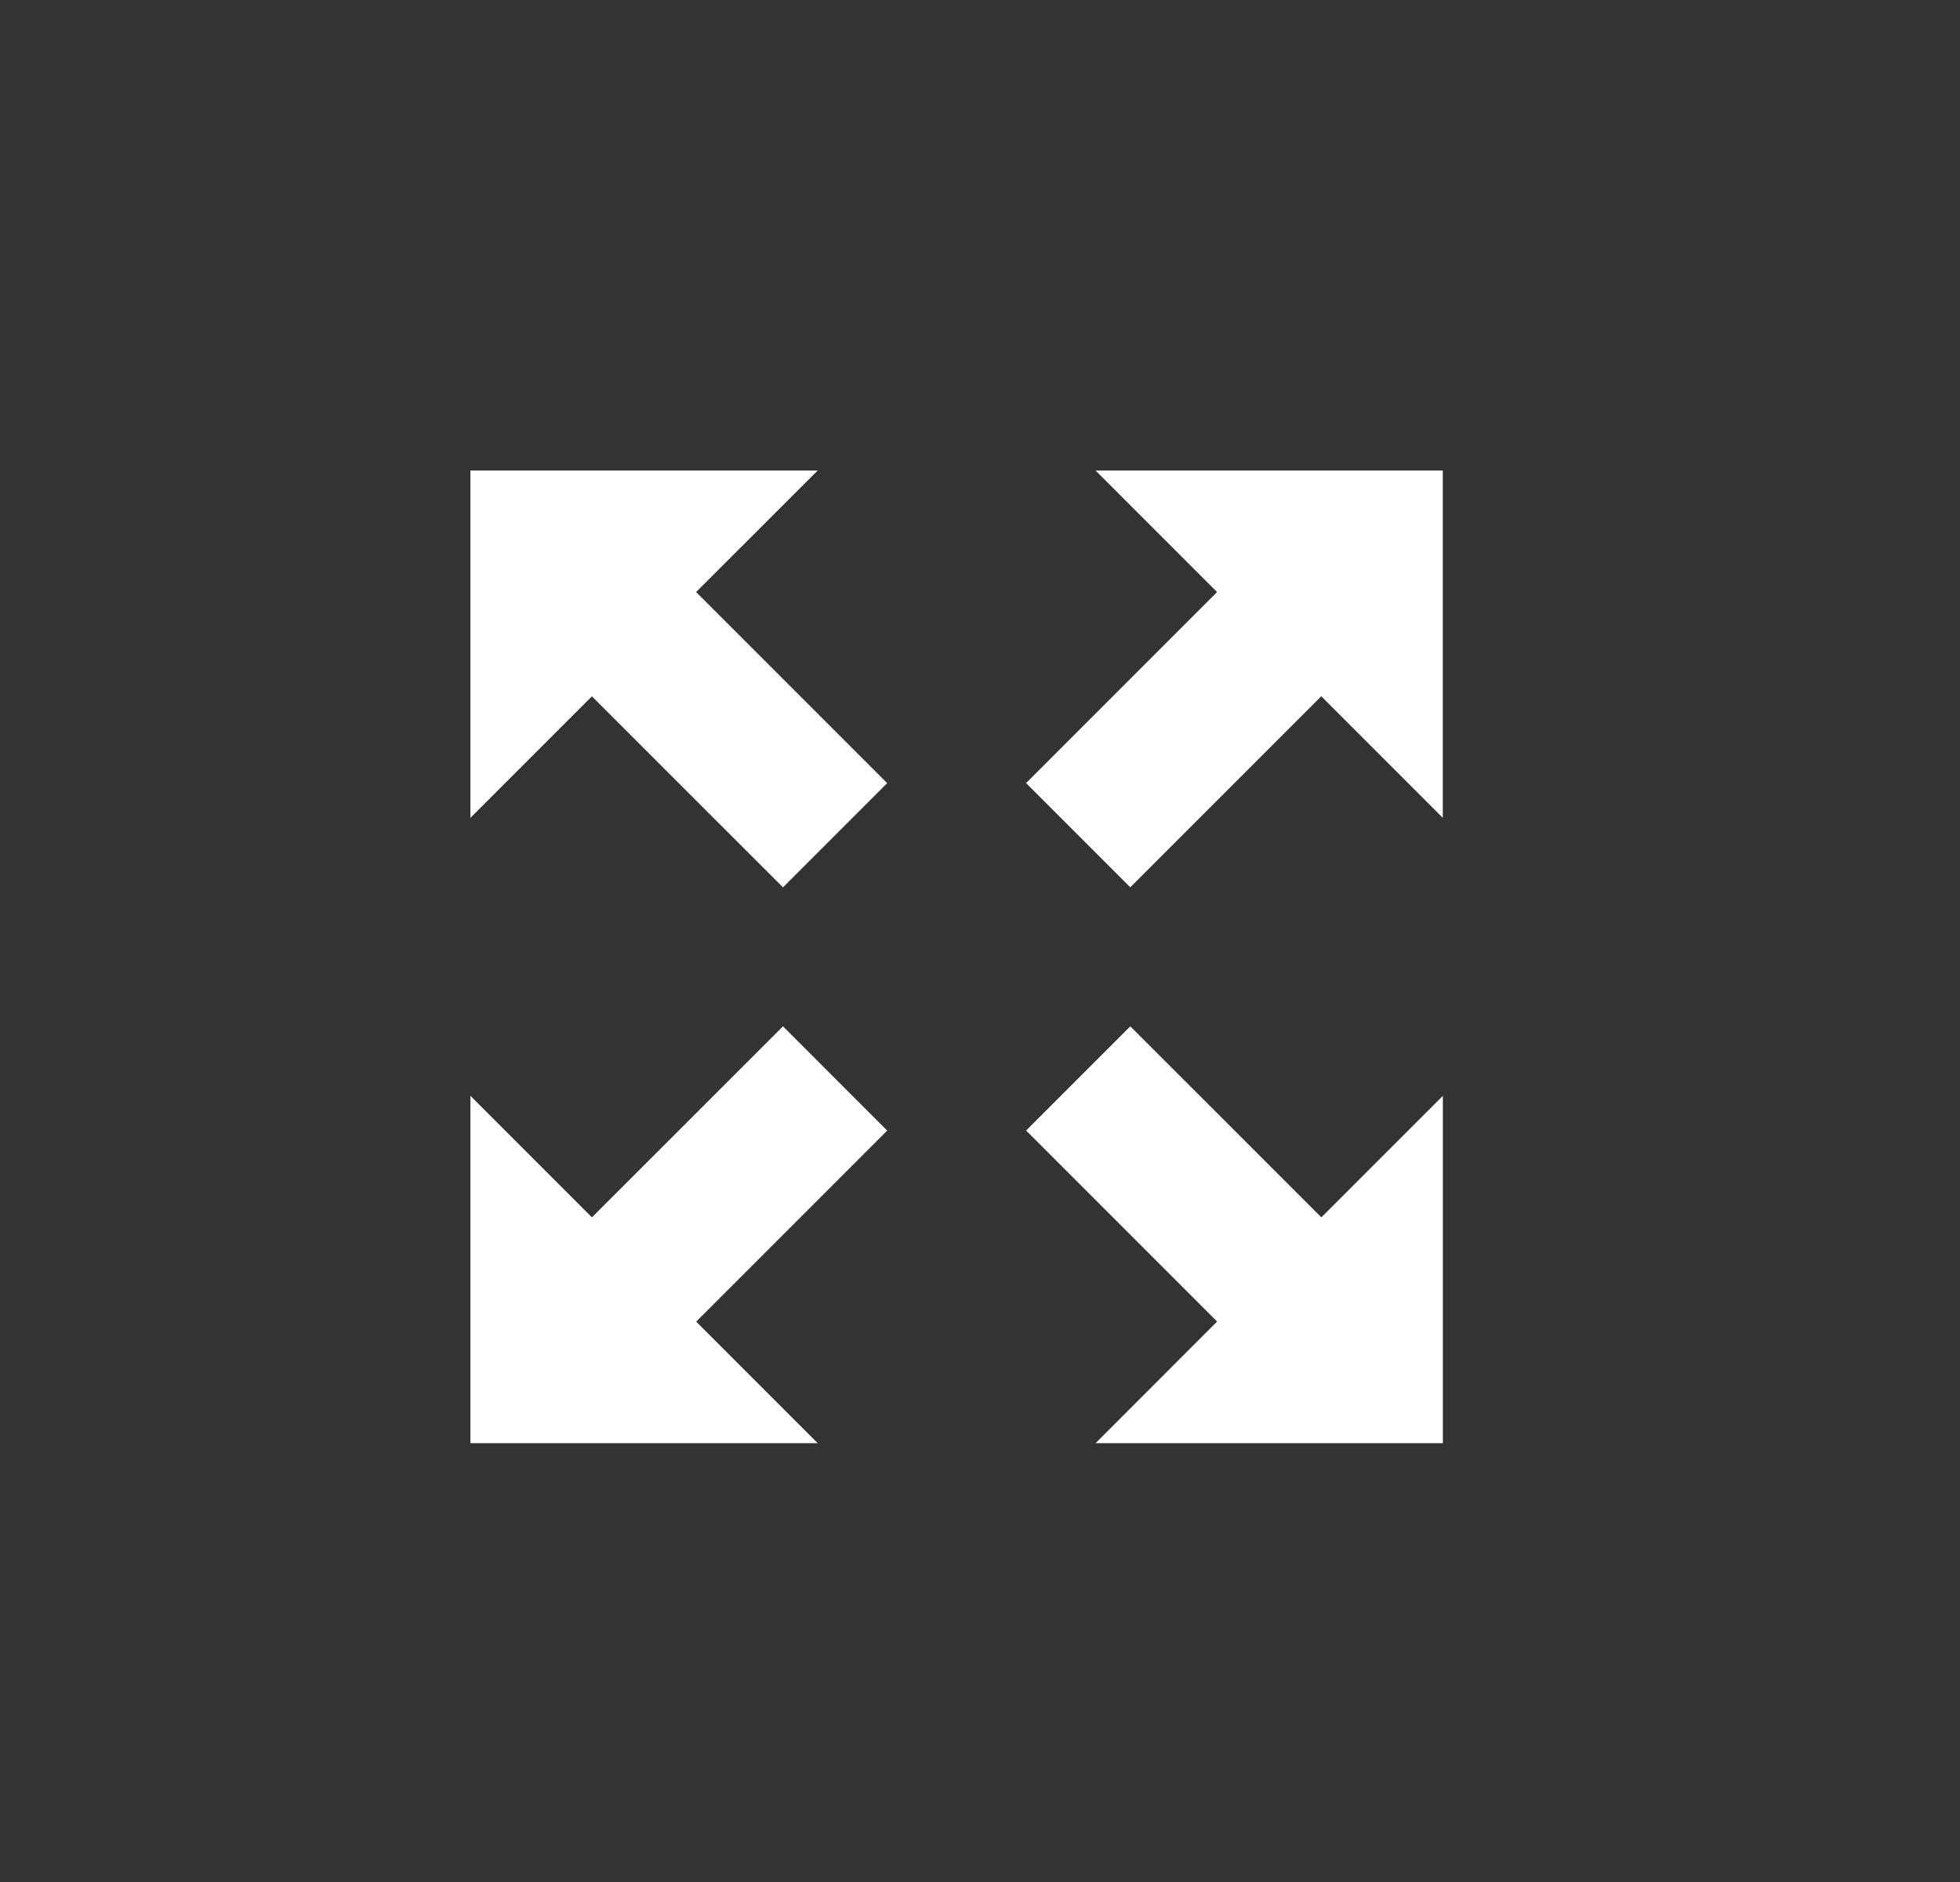 <svg xmlns="http://www.w3.org/2000/svg" width="25" height="24" viewBox="0 0 25 24">
  <rect x="0" y="0" width="25" height="24" fill="#808080" stroke="none"/>
  <g id="Group_6972" data-name="Group 6972" transform="translate(-508 -316)">
    <rect id="Rectangle_554" data-name="Rectangle 554" width="25" height="24" transform="translate(508 316)" opacity="0.602"/>
    <g id="expand" transform="translate(514 322)">
      <path id="Path_239" data-name="Path 239" d="M258.664,0l1.55,1.55-2.436,2.436,1.329,1.329,2.436-2.436,1.55,1.55V0Z" transform="translate(-250.69)" fill="#fff"/>
      <path id="Path_240" data-name="Path 240" d="M3.987,257.778,1.55,260.214,0,258.664v4.43H4.43l-1.55-1.55,2.436-2.436Z" transform="translate(0 -250.69)" fill="#fff"/>
      <path id="Path_241" data-name="Path 241" d="M259.107,257.778l-1.329,1.329,2.436,2.436-1.55,1.551h4.43v-4.43l-1.55,1.55Z" transform="translate(-250.69 -250.69)" fill="#fff"/>
      <path id="Path_242" data-name="Path 242" d="M4.43,0H0V4.43l1.55-1.55L3.987,5.316,5.316,3.987,2.879,1.55Z" transform="translate(0)" fill="#fff"/>
    </g>
  </g>
</svg>